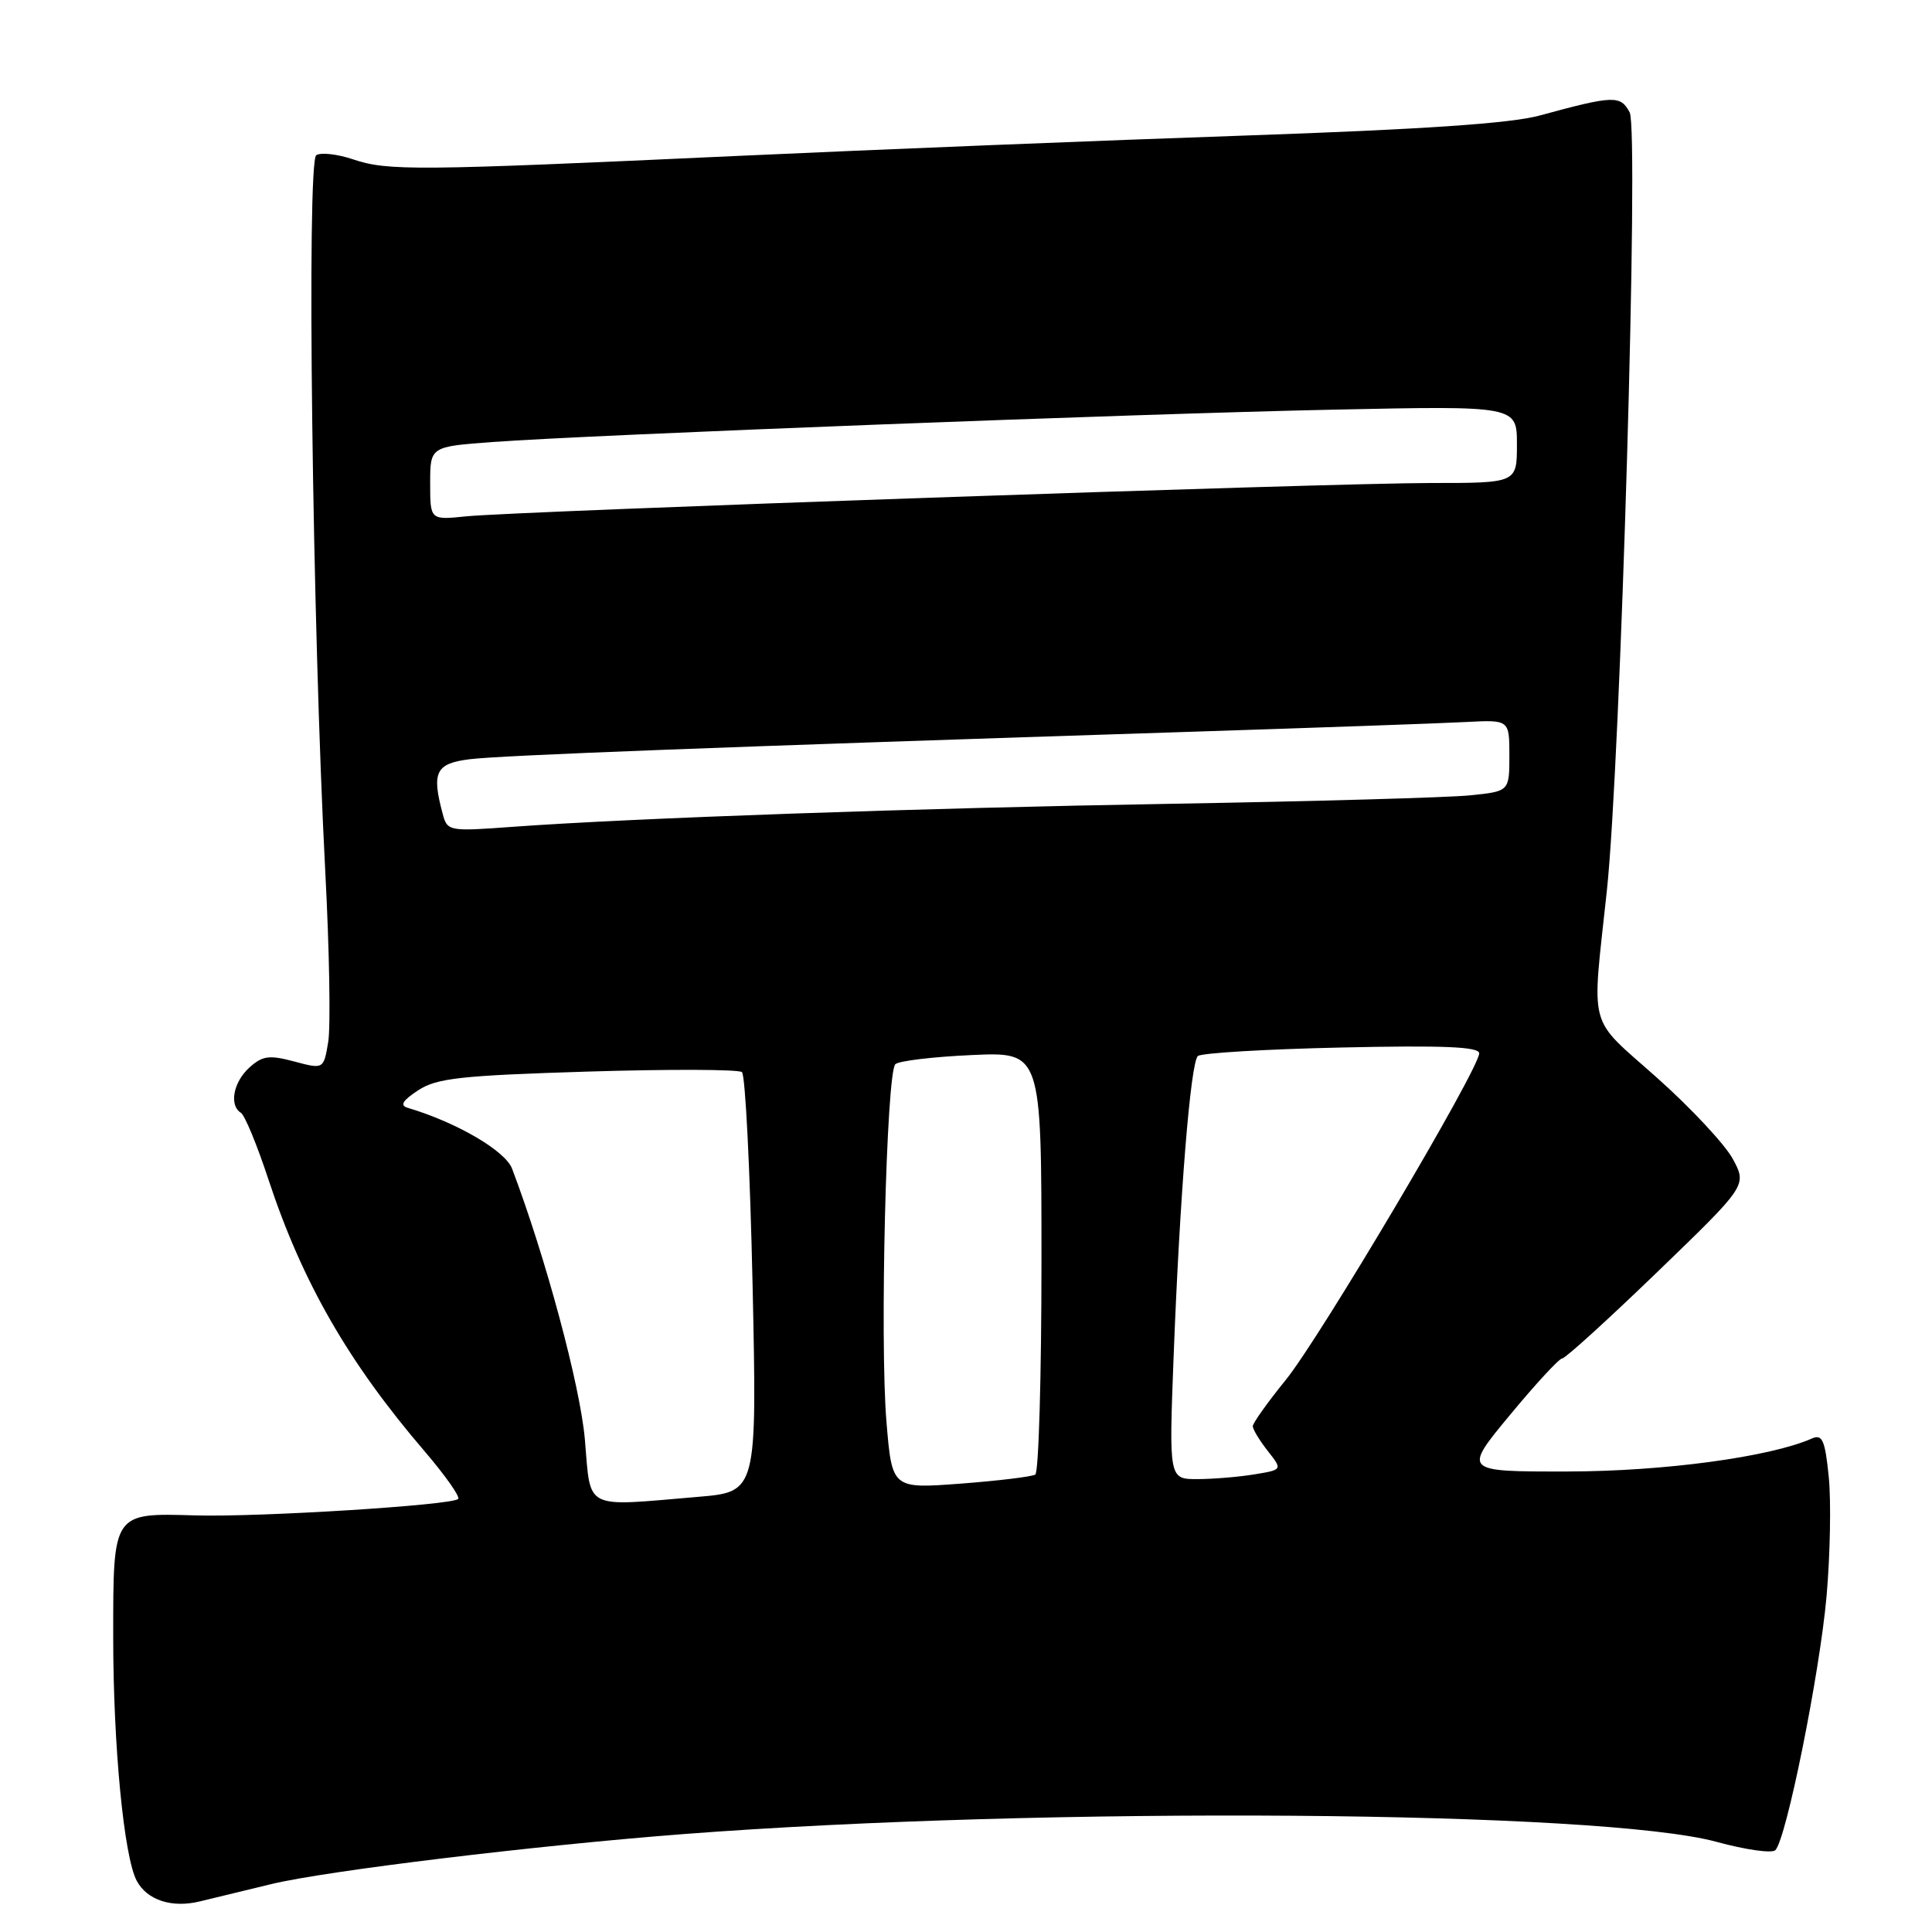 <?xml version="1.0" encoding="UTF-8" standalone="no"?>
<!DOCTYPE svg PUBLIC "-//W3C//DTD SVG 1.1//EN" "http://www.w3.org/Graphics/SVG/1.1/DTD/svg11.dtd" >
<svg xmlns="http://www.w3.org/2000/svg" xmlns:xlink="http://www.w3.org/1999/xlink" version="1.1" viewBox="0 0 256 256">
 <g >
 <path fill="currentColor"
d=" M 36.00 249.64 C 43.32 247.88 70.92 244.54 90.50 243.03 C 138.62 239.34 212.24 239.89 227.47 244.06 C 231.30 245.11 234.80 245.60 235.24 245.16 C 236.70 243.70 241.12 221.74 242.03 211.50 C 242.51 206.00 242.64 198.89 242.32 195.69 C 241.83 190.84 241.47 190.01 240.11 190.60 C 234.57 193.06 220.42 194.97 207.68 194.98 C 193.86 195.00 193.86 195.00 200.07 187.50 C 203.48 183.38 206.60 180.00 207.00 180.00 C 207.41 180.00 213.08 174.84 219.62 168.53 C 231.49 157.07 231.49 157.07 229.61 153.57 C 228.57 151.65 224.04 146.79 219.54 142.79 C 210.27 134.53 210.90 136.88 212.92 118.00 C 214.74 100.89 217.20 17.24 215.94 14.89 C 214.72 12.60 213.84 12.63 204.00 15.31 C 200.15 16.36 188.44 17.15 165.00 17.96 C 146.57 18.59 116.20 19.81 97.50 20.67 C 54.99 22.63 51.36 22.66 46.77 21.11 C 44.72 20.42 42.53 20.17 41.91 20.56 C 40.61 21.36 41.39 82.82 43.10 115.48 C 43.65 125.92 43.82 136.08 43.49 138.07 C 42.88 141.69 42.88 141.69 38.98 140.65 C 35.67 139.77 34.78 139.89 33.04 141.46 C 30.91 143.39 30.34 146.47 31.92 147.45 C 32.43 147.76 34.07 151.73 35.56 156.26 C 40.05 169.88 46.16 180.52 56.26 192.30 C 58.99 195.49 61.00 198.34 60.71 198.62 C 59.89 199.45 34.38 201.04 25.93 200.80 C 14.90 200.48 15.00 200.33 15.00 216.90 C 15.00 231.32 16.42 246.05 18.12 249.22 C 19.49 251.78 22.77 252.85 26.46 251.95 C 28.13 251.54 32.42 250.50 36.00 249.64 Z  M 77.50 190.75 C 76.89 183.65 72.28 166.53 67.85 154.85 C 66.95 152.48 60.49 148.71 54.02 146.79 C 52.95 146.47 53.34 145.83 55.41 144.47 C 57.87 142.86 61.03 142.51 77.89 141.99 C 88.67 141.66 97.87 141.69 98.31 142.06 C 98.76 142.43 99.39 155.09 99.72 170.20 C 100.31 197.68 100.31 197.68 92.50 198.34 C 77.18 199.64 78.31 200.21 77.50 190.75 Z  M 117.46 188.39 C 116.56 177.61 117.45 142.13 118.64 141.01 C 119.11 140.57 123.66 140.03 128.75 139.80 C 138.00 139.38 138.00 139.38 138.00 167.13 C 138.00 182.39 137.63 195.11 137.18 195.39 C 136.72 195.67 132.27 196.21 127.28 196.59 C 118.20 197.27 118.20 197.27 117.46 188.39 Z  M 155.51 179.75 C 156.33 158.43 157.75 140.83 158.72 139.93 C 159.15 139.53 167.71 139.02 177.75 138.80 C 191.27 138.50 196.00 138.70 196.00 139.57 C 196.00 141.64 174.88 177.31 170.36 182.86 C 167.96 185.82 166.00 188.57 166.00 188.98 C 166.00 189.39 166.89 190.86 167.97 192.24 C 169.95 194.75 169.95 194.75 166.22 195.36 C 164.18 195.70 160.79 195.98 158.69 195.99 C 154.89 196.00 154.89 196.00 155.51 179.75 Z  M 58.66 107.84 C 57.17 102.30 57.73 101.16 62.25 100.60 C 66.45 100.08 95.92 98.96 157.00 96.99 C 174.32 96.43 191.09 95.84 194.25 95.67 C 200.00 95.37 200.00 95.37 200.00 100.11 C 200.00 104.86 200.00 104.86 194.75 105.39 C 191.86 105.68 174.20 106.18 155.50 106.50 C 121.39 107.08 83.97 108.39 67.89 109.56 C 59.47 110.18 59.27 110.14 58.66 107.84 Z  M 57.00 64.04 C 57.00 59.18 57.00 59.18 65.25 58.57 C 78.53 57.60 150.38 54.83 176.75 54.28 C 201.00 53.77 201.00 53.77 201.00 58.89 C 201.00 64.00 201.00 64.00 189.65 64.00 C 176.25 64.00 68.65 67.72 61.75 68.42 C 57.00 68.91 57.00 68.91 57.00 64.04 Z "/>
</g>
</svg>